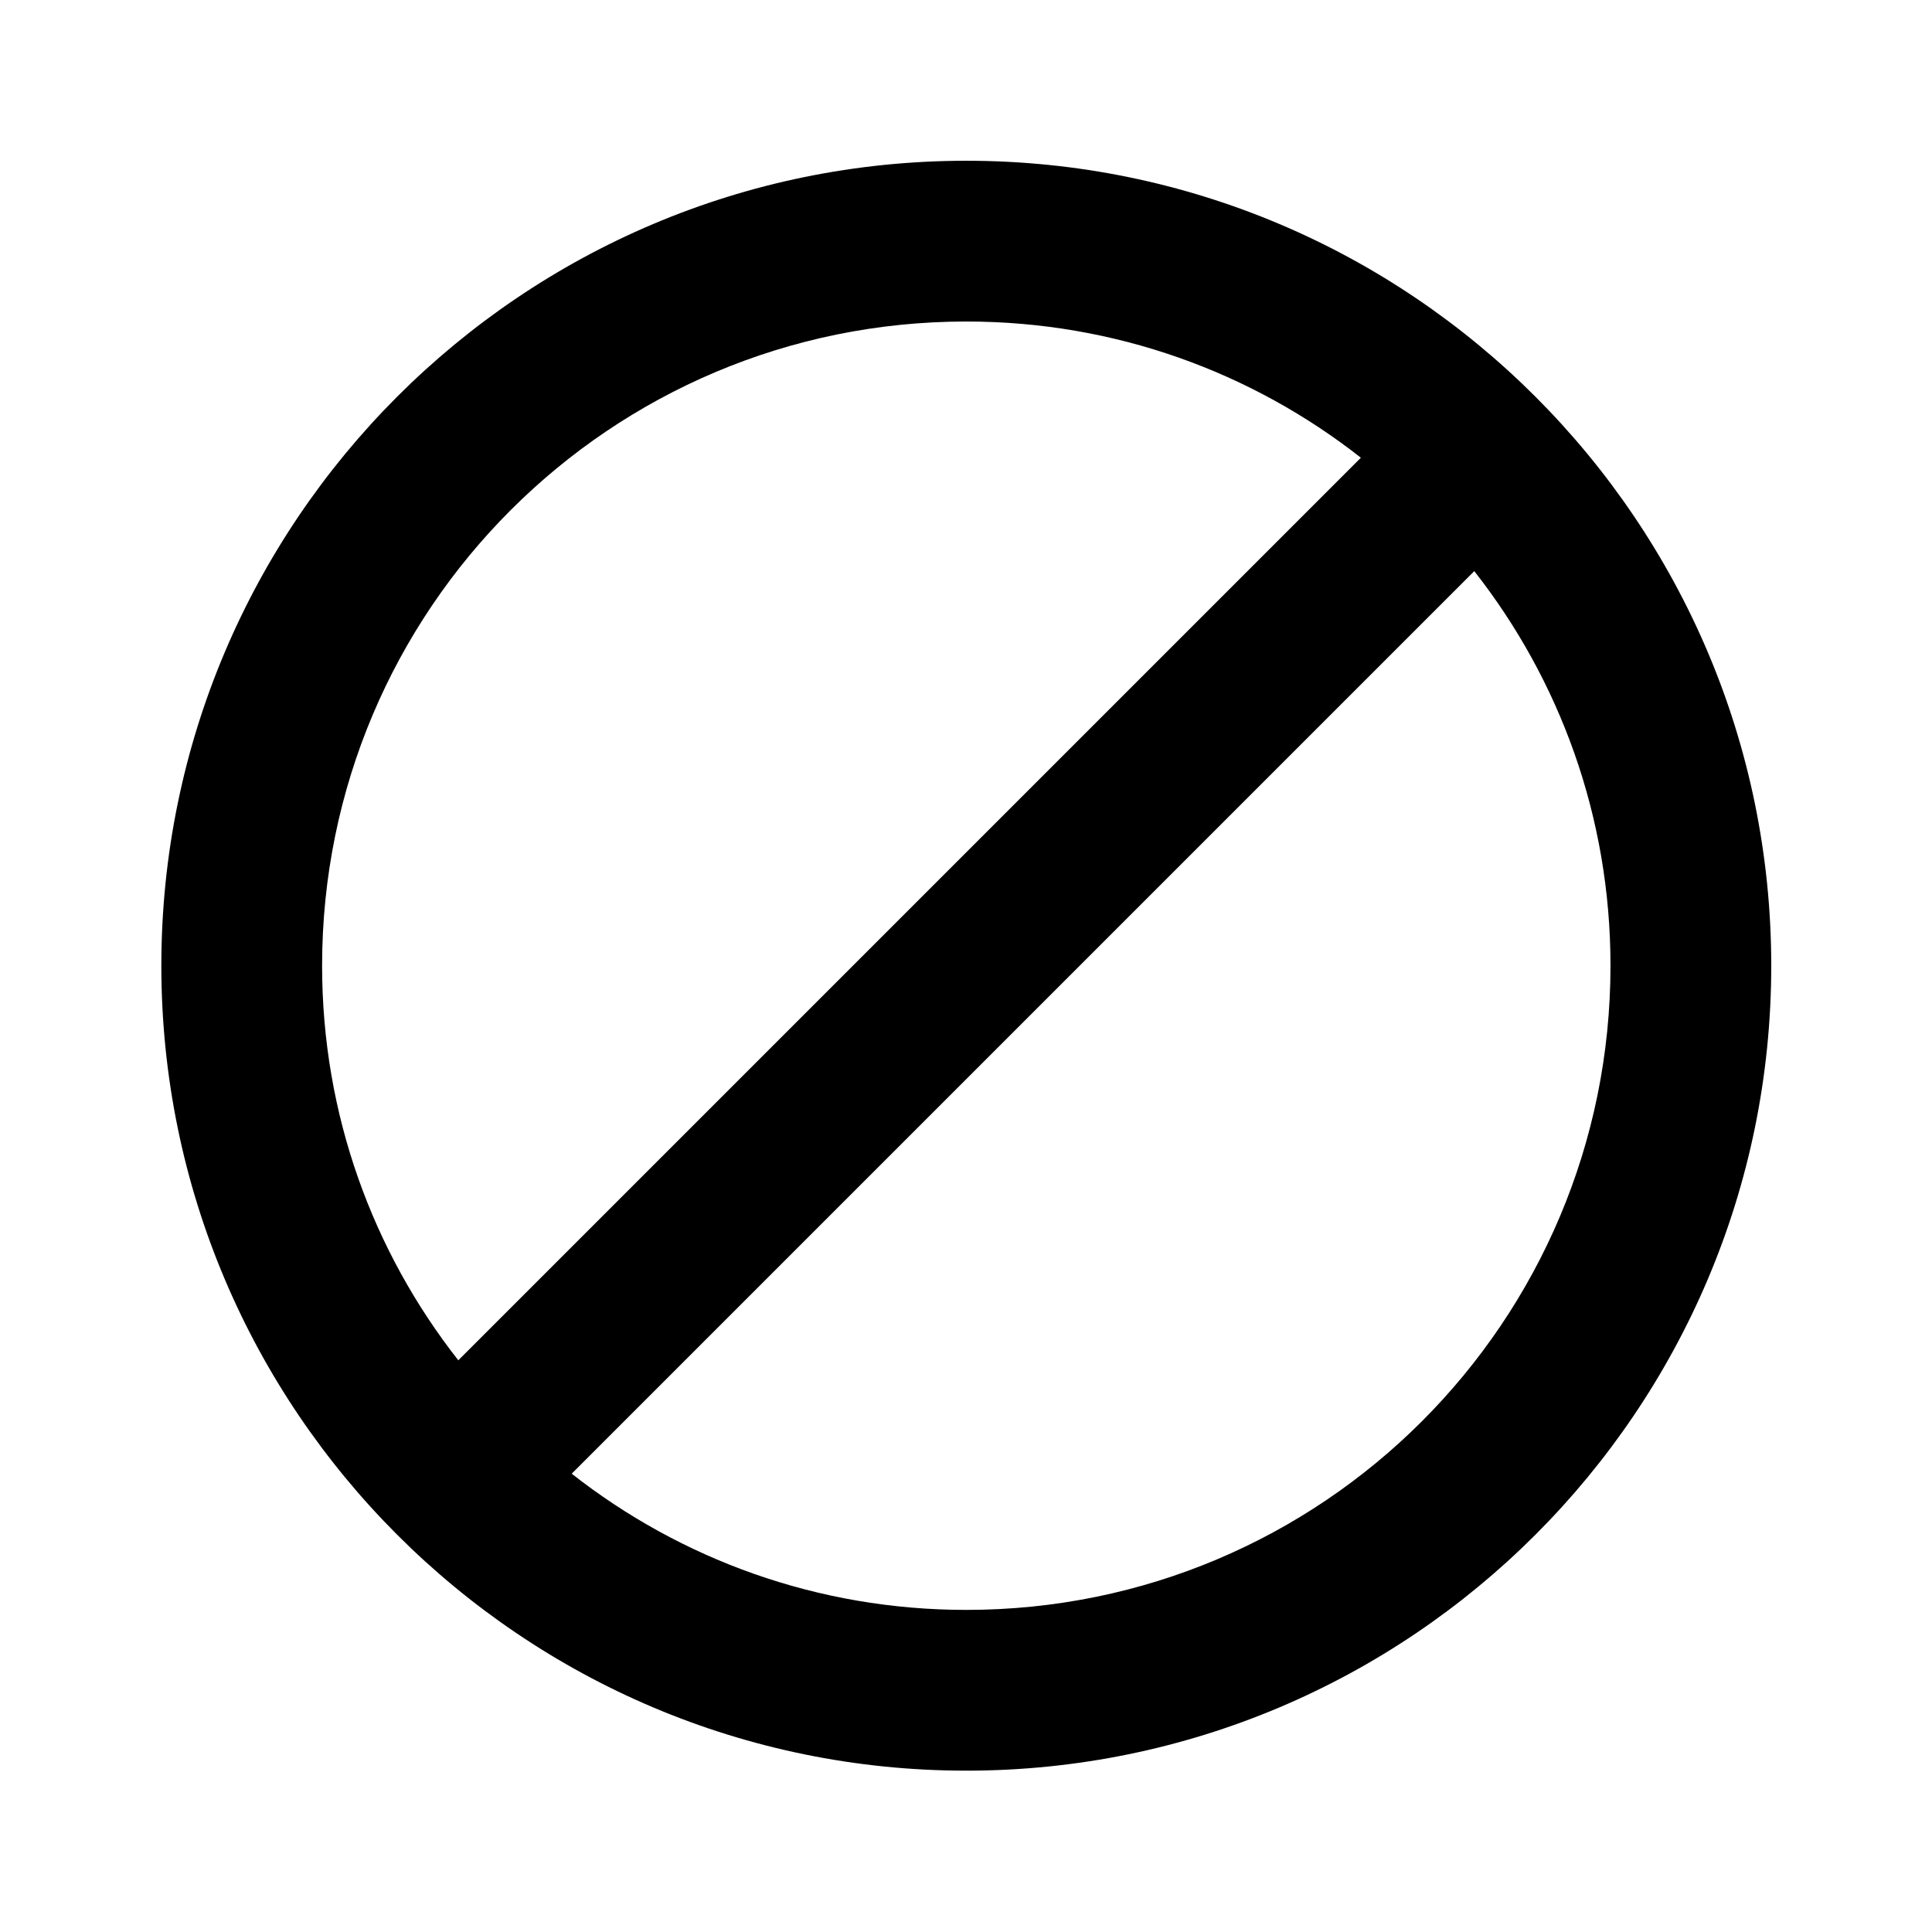 <?xml version="1.0" encoding="UTF-8"?>
<!DOCTYPE svg PUBLIC "-//W3C//DTD SVG 1.1//EN" "http://www.w3.org/Graphics/SVG/1.1/DTD/svg11.dtd">
<!-- Creator: CorelDRAW 2019 (64 Bit Versão de avaliação) -->
<svg xmlns="http://www.w3.org/2000/svg" xml:space="preserve" width="6.35mm" height="6.35mm" version="1.1" style="shape-rendering:geometricPrecision; text-rendering:geometricPrecision; image-rendering:optimizeQuality; fill-rule:evenodd; clip-rule:evenodd"
viewBox="0 0 33.05 33.05"
 xmlns:xlink="http://www.w3.org/1999/xlink">
 <defs>
  <style type="text/css">
   <![CDATA[
    .fil0 {fill:none}
    .fil1 {fill:black}
   ]]>
  </style>
 </defs>
 <g id="Camada_x0020_1">
  <g id="_1411238830896">
   <polygon class="fil0" points="-0,0 33.05,0 33.05,33.05 -0,33.05 "/>
   <path class="fil1" d="M16.53 2.75c-7.6,0 -13.77,6.17 -13.77,13.77 0,7.6 6.17,13.77 13.77,13.77 7.6,0 13.77,-6.17 13.77,-13.77 0,-7.6 -6.17,-13.77 -13.77,-13.77zm-11.02 13.77c0,-6.09 4.93,-11.02 11.02,-11.02 2.55,0 4.89,0.87 6.75,2.33l-15.44 15.44c-1.46,-1.86 -2.33,-4.2 -2.33,-6.75zm11.02 11.02c-2.55,0 -4.89,-0.87 -6.75,-2.33l15.44 -15.44c1.46,1.86 2.33,4.2 2.33,6.75 0,6.09 -4.93,11.02 -11.02,11.02z"/>
  </g>
 </g>
</svg>

